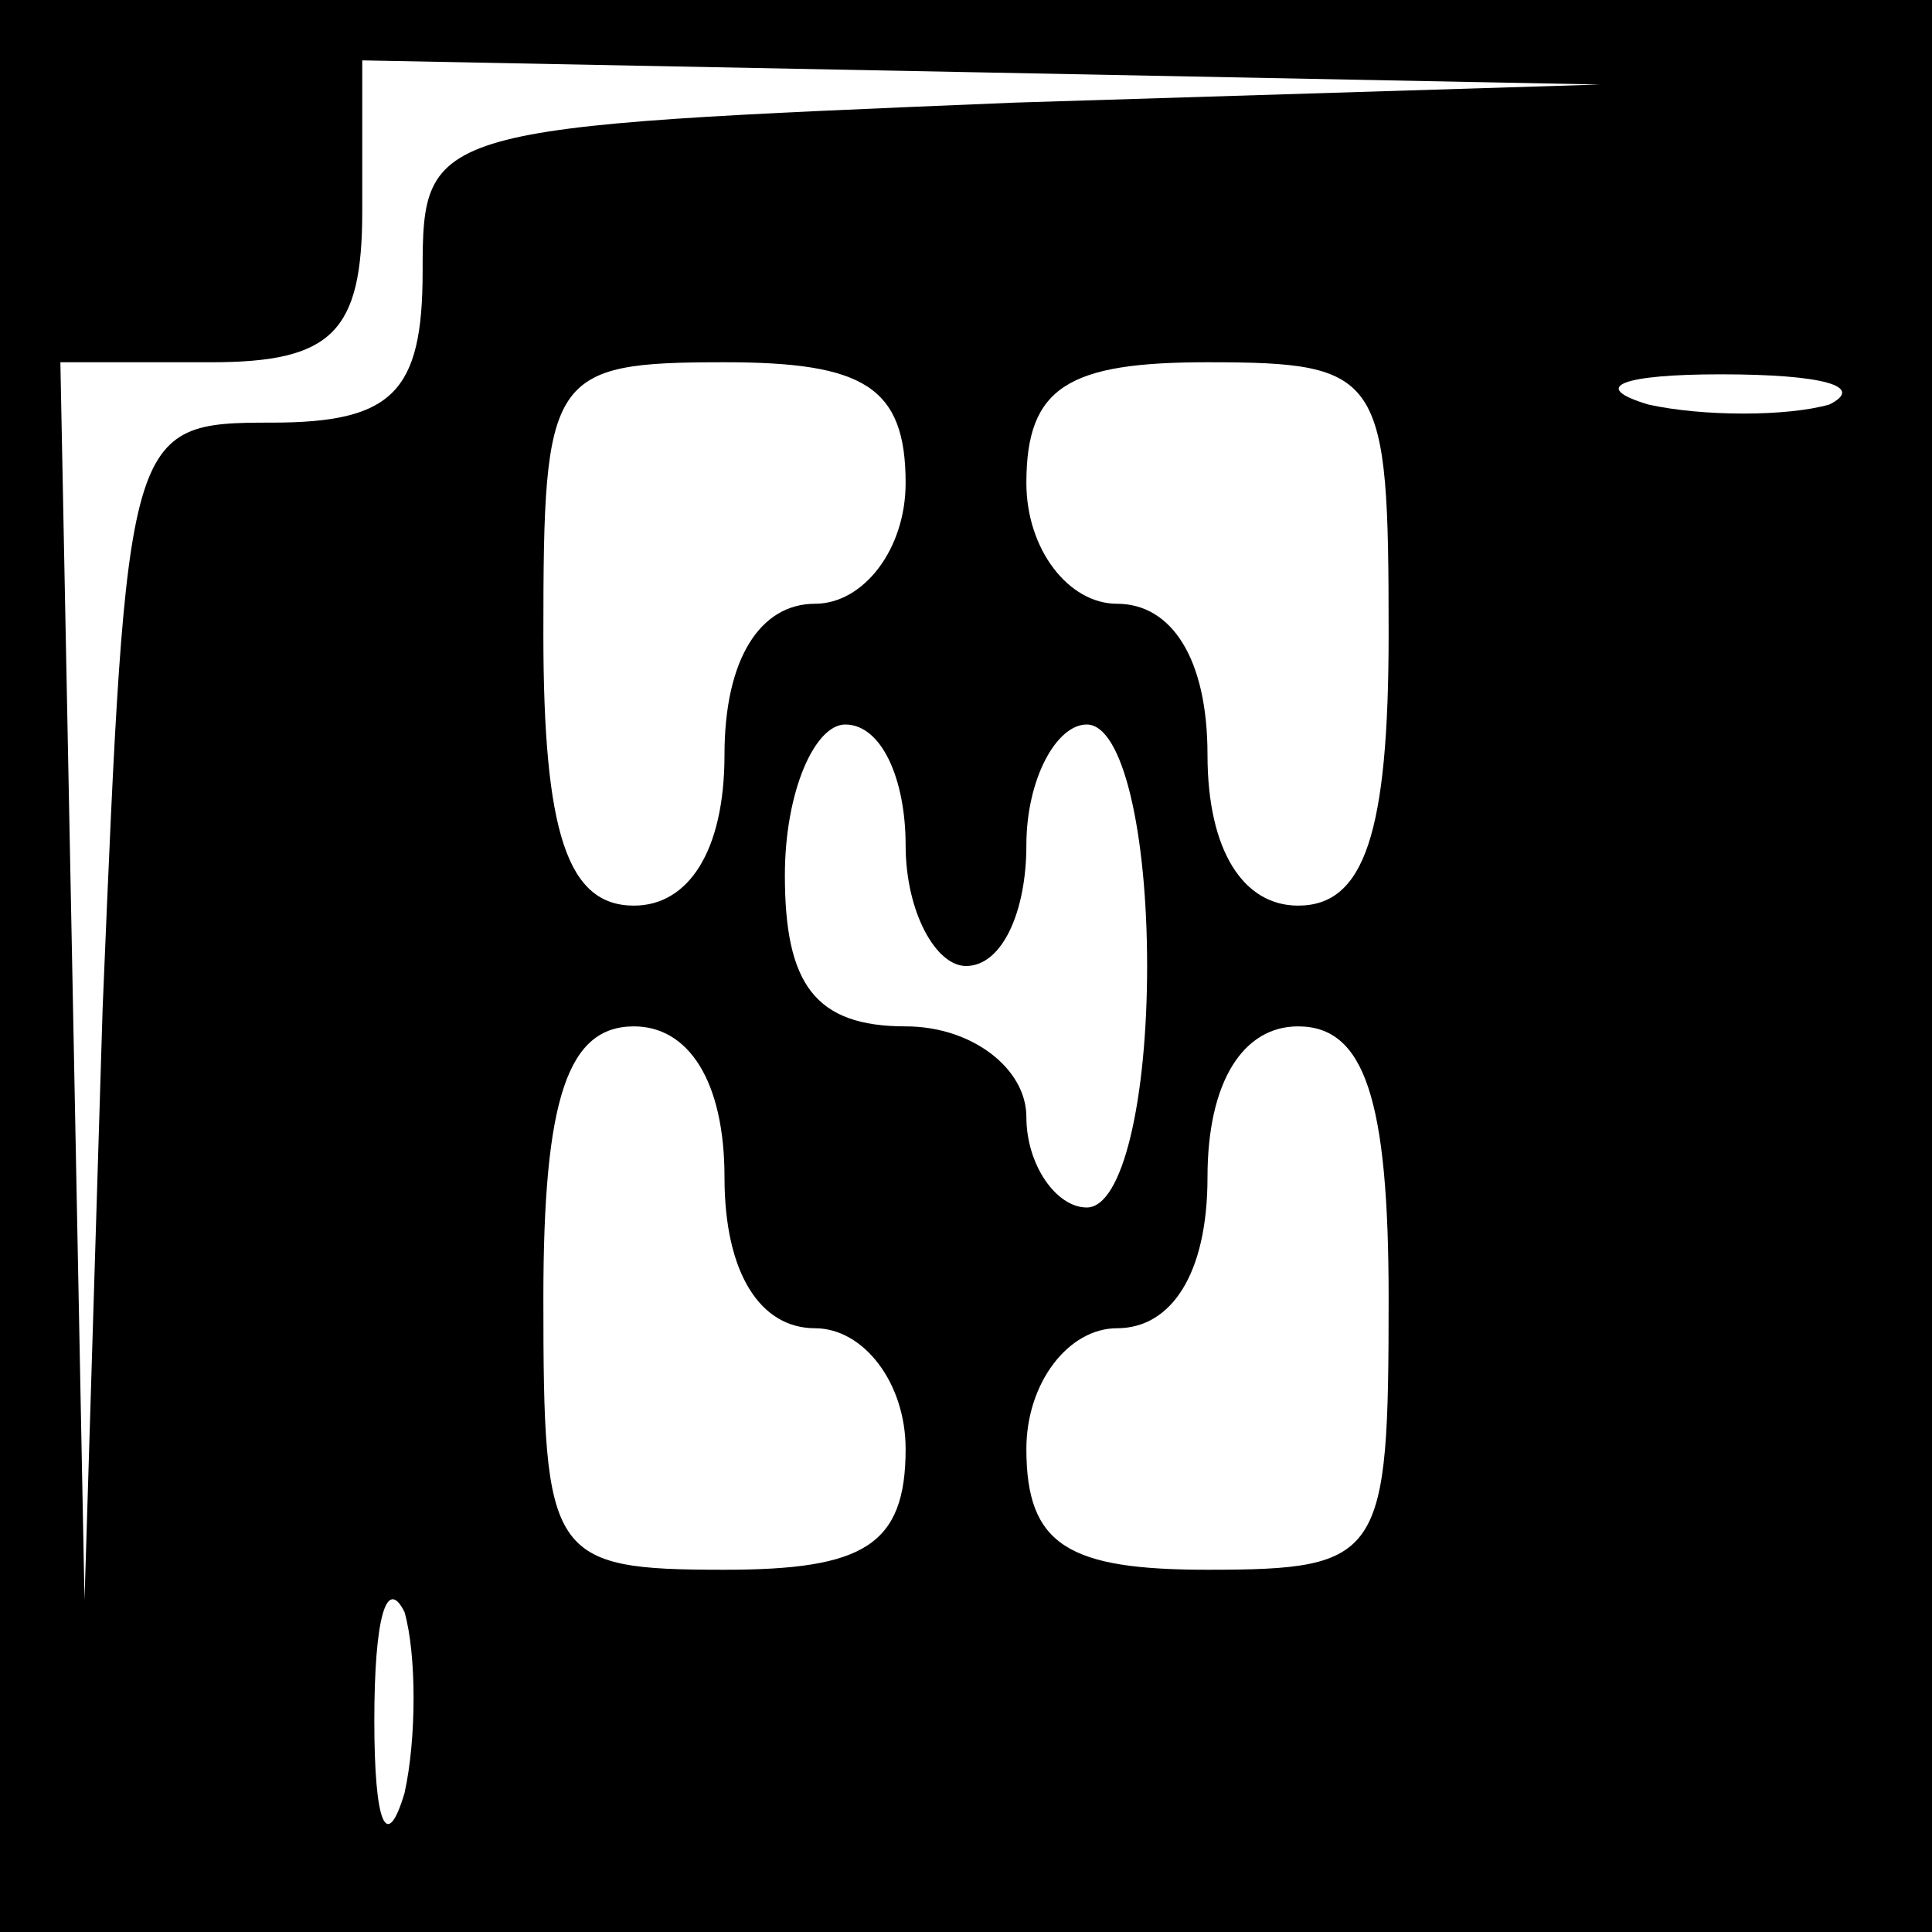 <?xml version="1.0" standalone="no"?>
<!DOCTYPE svg PUBLIC "-//W3C//DTD SVG 20010904//EN"
 "http://www.w3.org/TR/2001/REC-SVG-20010904/DTD/svg10.dtd">
<svg version="1.0" xmlns="http://www.w3.org/2000/svg"
 width="32pt" height="32pt" viewBox="0 0 32 32"
 preserveAspectRatio="xMidYMid meet">
<rect x="0" y="0" width="32" height="32" fill="#808080" stroke="none"/>
<g transform="translate(0,32) scale(0.1,-0.1)"
fill="#000000" stroke="none">
<path fill="#000000" stroke="none" d="M0 160 l0 -160 160 0 160 0 0 160 0
160 -160 0 -160 0 0 -160z"/>
<path fill="#ffffff" stroke="none" d="M168 303 c-97 -4 -98 -4 -98 -28 0 -20
-5 -25 -25 -25 -24 0 -24 -1 -28 -97 l-3 -98 -2 103 -2 102 25 0 c20 0 25 5
25 25 l0 25 103 -2 102 -2 -97 -3z"/>
<path fill="#ffffff" stroke="none" d="M150 240 c0 -11 -7 -20 -15 -20 -9 0
-15 -9 -15 -25 0 -16 -6 -25 -15 -25 -11 0 -15 12 -15 45 0 43 1 45 30 45 23
0 30 -4 30 -20z"/>
<path fill="#ffffff" stroke="none" d="M230 215 c0 -33 -4 -45 -15 -45 -9 0
-15 9 -15 25 0 16 -6 25 -15 25 -8 0 -15 9 -15 20 0 16 7 20 30 20 29 0 30 -2
30 -45z"/>
<path fill="#ffffff" stroke="none" d="M303 253 c-7 -2 -21 -2 -30 0 -10 3 -4
5 12 5 17 0 24 -2 18 -5z"/>
<path fill="#ffffff" stroke="none" d="M150 180 c0 -11 5 -20 10 -20 6 0 10 9
10 20 0 11 5 20 10 20 6 0 10 -18 10 -40 0 -22 -4 -40 -10 -40 -5 0 -10 7 -10
15 0 8 -9 15 -20 15 -15 0 -20 7 -20 25 0 14 5 25 10 25 6 0 10 -9 10 -20z"/>
<path fill="#ffffff" stroke="none" d="M120 125 c0 -16 6 -25 15 -25 8 0 15
-9 15 -20 0 -16 -7 -20 -30 -20 -29 0 -30 2 -30 45 0 33 4 45 15 45 9 0 15 -9
15 -25z"/>
<path fill="#ffffff" stroke="none" d="M230 105 c0 -43 -1 -45 -30 -45 -23 0
-30 4 -30 20 0 11 7 20 15 20 9 0 15 9 15 25 0 16 6 25 15 25 11 0 15 -12 15
-45z"/>
<path fill="#ffffff" stroke="none" d="M67 23 c-3 -10 -5 -5 -5 12 0 17 2 24
5 18 2 -7 2 -21 0 -30z"/>
</g>
</svg>
